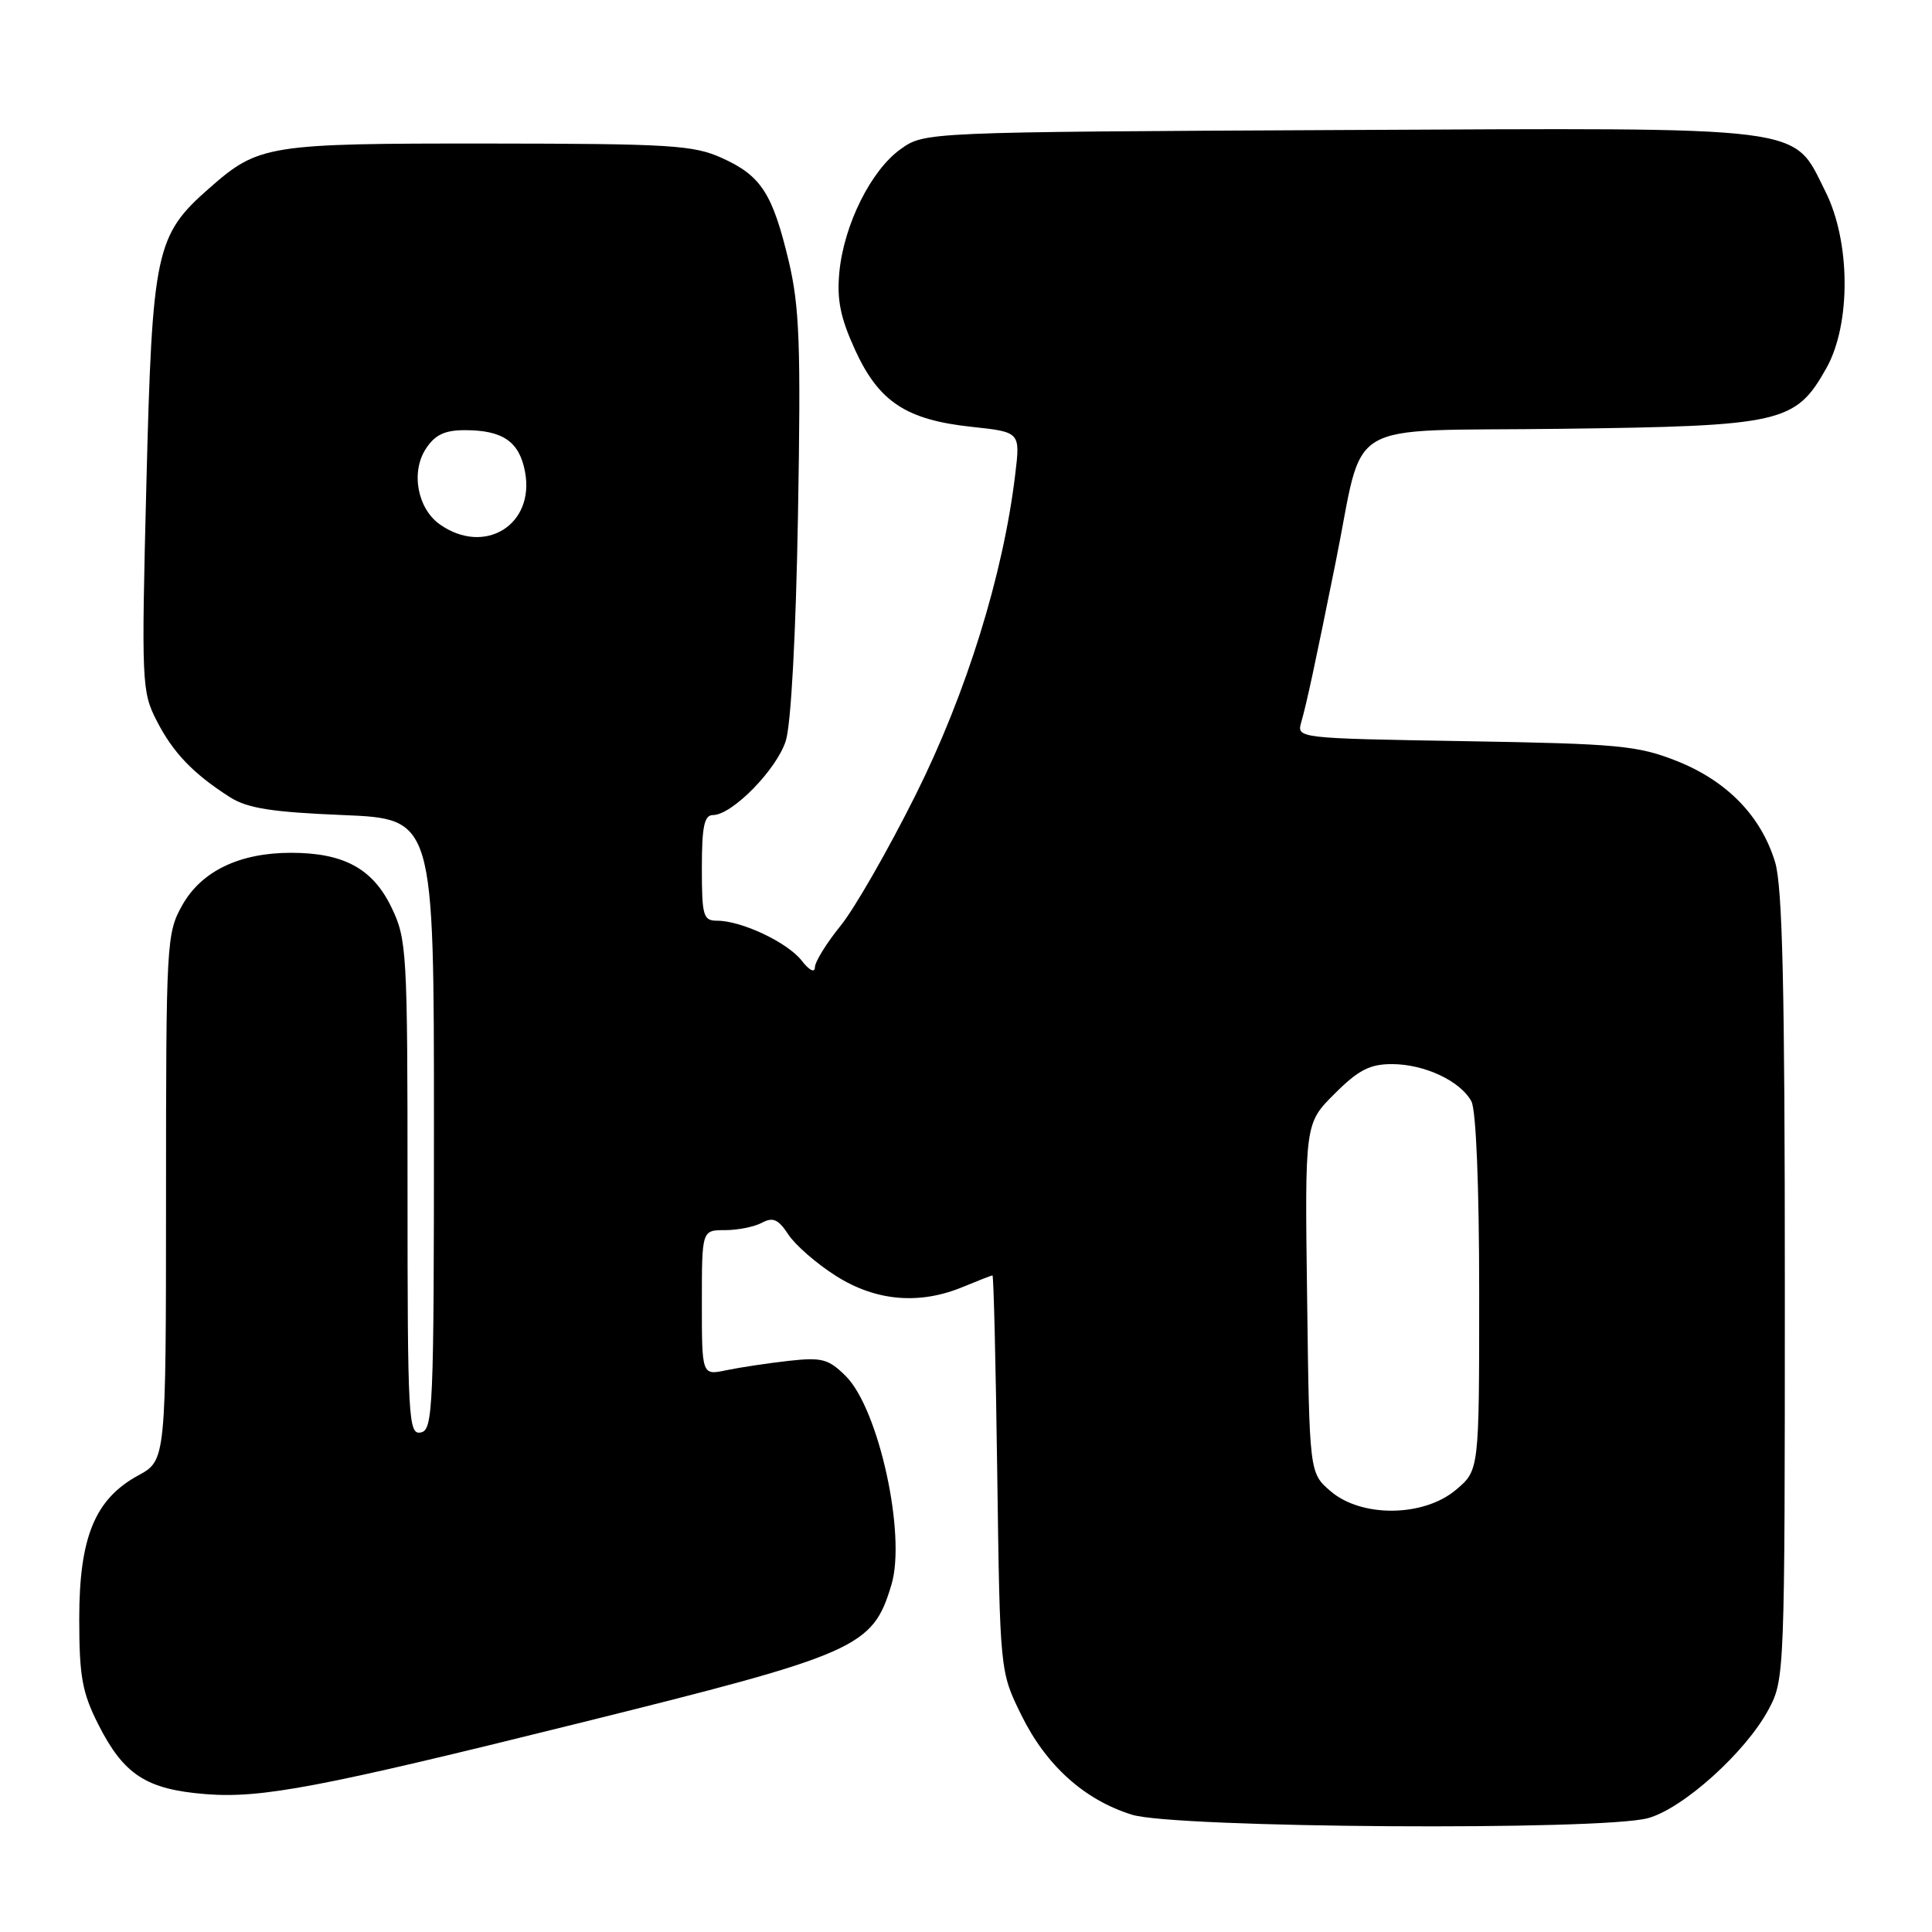 <?xml version="1.0" encoding="UTF-8" standalone="no"?>
<!DOCTYPE svg PUBLIC "-//W3C//DTD SVG 1.1//EN" "http://www.w3.org/Graphics/SVG/1.1/DTD/svg11.dtd" >
<svg xmlns="http://www.w3.org/2000/svg" xmlns:xlink="http://www.w3.org/1999/xlink" version="1.1" viewBox="0 0 256 256">
 <g >
 <path fill="currentColor"
d=" M 218.38 240.91 C 223.05 239.62 231.33 232.15 234.34 226.52 C 236.47 222.55 236.50 221.84 236.50 170.50 C 236.50 130.86 236.19 117.49 235.21 114.24 C 233.36 108.13 228.83 103.48 222.19 100.84 C 217.01 98.79 214.48 98.55 194.16 98.21 C 171.81 97.83 171.81 97.83 172.43 95.67 C 173.16 93.11 174.24 88.09 176.98 74.50 C 180.91 55.08 177.34 57.20 206.78 56.82 C 236.17 56.45 237.91 56.06 242.00 48.79 C 245.28 42.95 245.22 32.00 241.86 25.34 C 237.45 16.56 240.36 16.93 177.50 17.23 C 122.50 17.50 122.50 17.50 119.34 19.76 C 115.42 22.55 111.83 29.76 111.22 36.05 C 110.87 39.71 111.35 42.09 113.31 46.38 C 116.46 53.25 120.08 55.63 128.76 56.56 C 135.20 57.25 135.20 57.25 134.52 62.88 C 132.93 76.16 128.07 91.81 121.36 105.26 C 117.73 112.54 113.24 120.38 111.38 122.67 C 109.52 124.96 107.99 127.44 107.98 128.17 C 107.96 128.95 107.24 128.59 106.23 127.29 C 104.34 124.87 98.26 122.00 95.03 122.00 C 93.18 122.00 93.00 121.37 93.00 115.00 C 93.00 109.52 93.32 108.00 94.47 108.00 C 97.00 108.00 102.90 101.99 104.12 98.17 C 104.82 95.94 105.46 84.12 105.74 68.10 C 106.13 45.65 105.94 40.64 104.51 34.60 C 102.36 25.62 100.86 23.29 95.67 20.94 C 91.91 19.23 88.84 19.04 64.72 19.02 C 35.44 19.00 34.28 19.18 27.75 24.92 C 20.61 31.18 20.18 33.20 19.40 64.00 C 18.73 90.49 18.78 91.65 20.76 95.50 C 22.92 99.73 25.61 102.53 30.45 105.62 C 32.77 107.10 35.97 107.61 45.45 108.00 C 57.50 108.50 57.50 108.50 57.50 148.99 C 57.50 186.75 57.38 189.50 55.75 189.81 C 54.11 190.13 54.00 188.05 54.00 157.39 C 54.00 125.95 53.91 124.45 51.86 120.21 C 49.38 115.08 45.53 113.00 38.55 113.00 C 31.74 113.00 26.69 115.43 24.16 119.93 C 22.06 123.66 22.00 124.77 22.00 158.64 C 21.99 193.50 21.99 193.50 18.32 195.50 C 12.58 198.63 10.50 203.69 10.50 214.50 C 10.50 222.11 10.89 224.26 13.00 228.45 C 16.39 235.16 19.36 237.10 27.24 237.73 C 34.64 238.32 42.35 236.86 76.50 228.38 C 113.75 219.14 115.63 218.30 118.12 209.98 C 120.10 203.39 116.45 186.72 112.08 182.35 C 109.79 180.07 108.93 179.83 104.50 180.32 C 101.75 180.63 98.04 181.19 96.25 181.56 C 93.00 182.25 93.00 182.25 93.00 172.62 C 93.00 163.00 93.00 163.00 96.07 163.00 C 97.75 163.00 99.96 162.56 100.96 162.02 C 102.42 161.24 103.13 161.55 104.46 163.58 C 105.38 164.98 108.21 167.45 110.76 169.06 C 116.07 172.43 121.86 172.92 127.65 170.50 C 129.63 169.68 131.37 169.00 131.51 169.00 C 131.66 169.00 131.95 180.81 132.14 195.25 C 132.50 221.50 132.50 221.50 135.32 227.23 C 138.60 233.92 143.68 238.50 150.00 240.46 C 155.68 242.23 212.30 242.60 218.38 240.91 Z  M 176.31 197.59 C 173.50 195.18 173.50 195.18 173.20 172.02 C 172.89 148.87 172.89 148.87 176.83 144.94 C 179.98 141.79 181.50 141.00 184.43 141.00 C 188.75 141.00 193.52 143.24 194.97 145.94 C 195.59 147.11 196.00 157.16 196.00 171.35 C 196.00 194.82 196.00 194.82 192.92 197.41 C 188.64 201.02 180.40 201.11 176.31 197.59 Z  M 58.30 69.50 C 55.31 67.40 54.41 62.55 56.43 59.46 C 57.64 57.61 58.93 57.00 61.59 57.00 C 66.63 57.00 68.82 58.51 69.57 62.52 C 70.89 69.54 64.24 73.66 58.30 69.50 Z "/>
</g>
</svg>